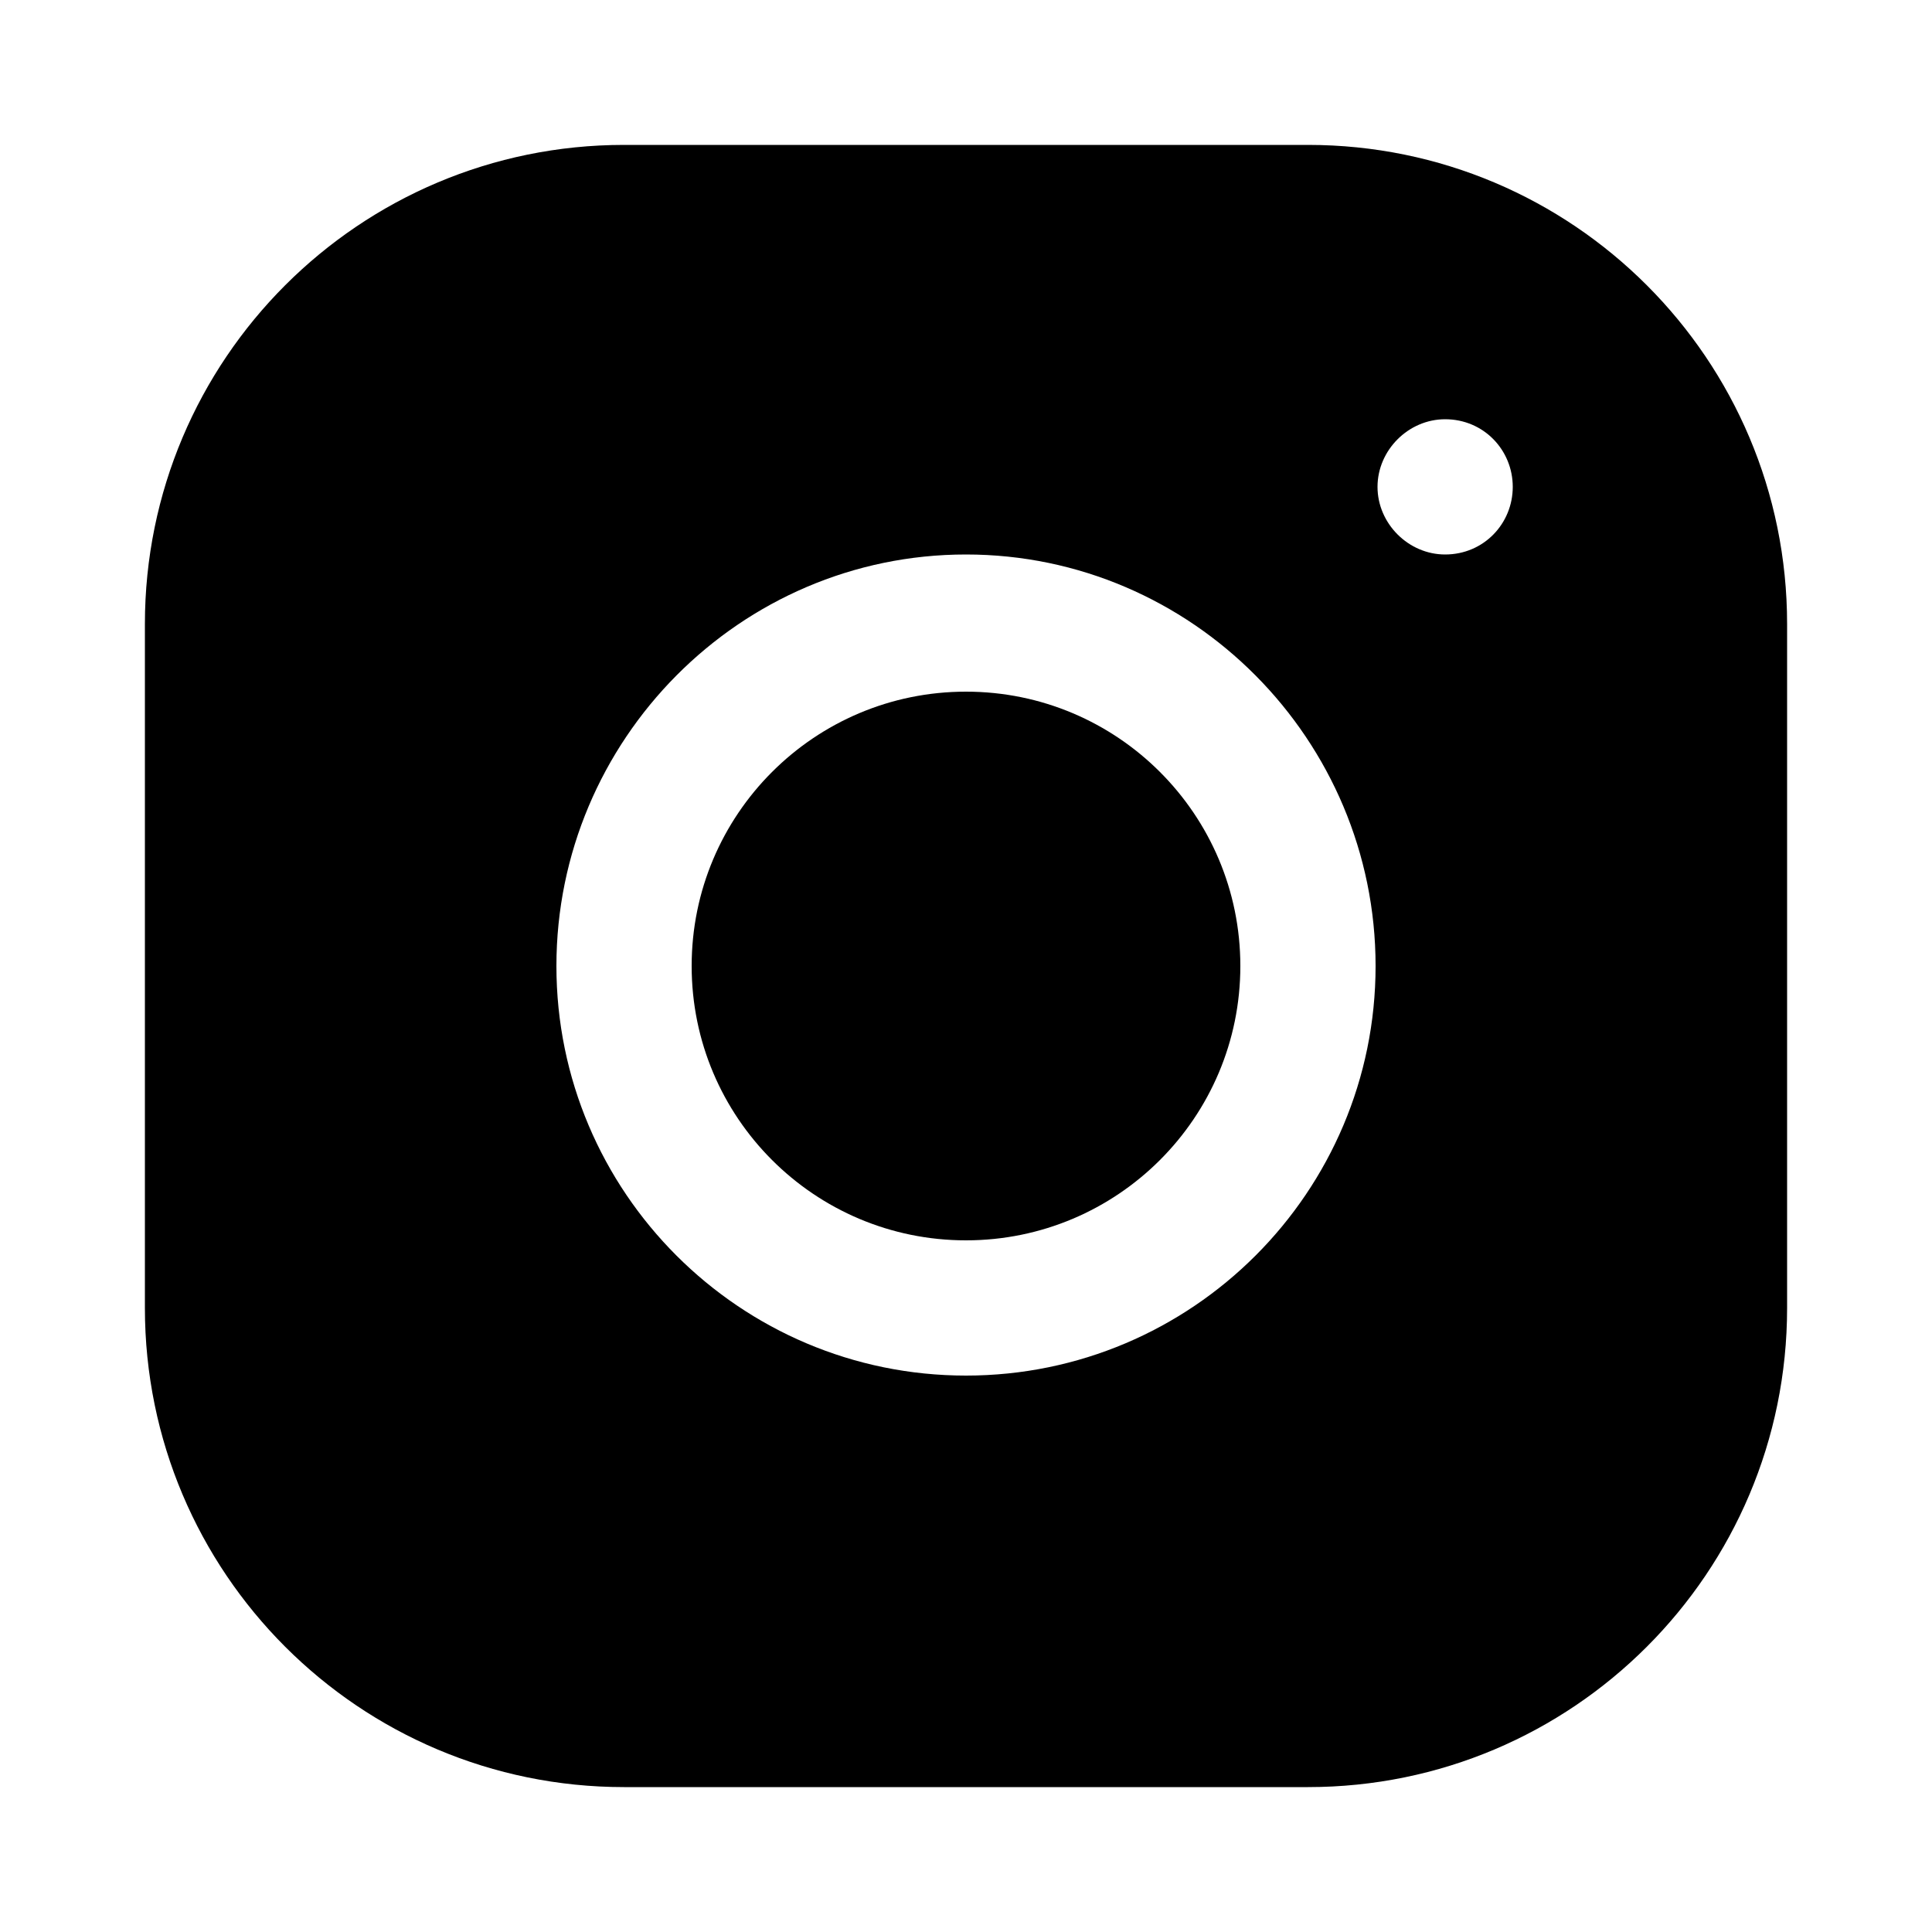 <?xml version="1.0" encoding="utf-8"?>
<!-- Generator: Adobe Illustrator 24.1.0, SVG Export Plug-In . SVG Version: 6.00 Build 0)  -->
<svg version="1.1" id="Warstwa_1" xmlns="http://www.w3.org/2000/svg" xmlns:xlink="http://www.w3.org/1999/xlink" x="0px" y="0px"
	 viewBox="0 0 100 100" style="enable-background:new 0 0 100 100;" xml:space="preserve">
<g>
	<circle cx="50" cy="50" r="14.2"/>
	<path d="M67.7,7.5H32.3C18.6,7.5,7.5,18.6,7.5,32.3v35.4c0,13.7,11.1,24.8,24.8,24.8h35.4c13.7,0,24.8-11.1,24.8-24.8V32.3
		C92.5,18.6,81.4,7.5,67.7,7.5z M50,71.2c-11.7,0-21.2-9.5-21.2-21.2S38.3,28.7,50,28.7S71.2,38.3,71.2,50S61.7,71.2,50,71.2z
		 M74.8,28.7c-1.9,0-3.5-1.6-3.5-3.5s1.6-3.5,3.5-3.5c2,0,3.5,1.6,3.5,3.5S76.8,28.7,74.8,28.7z"/>
</g>
</svg>
